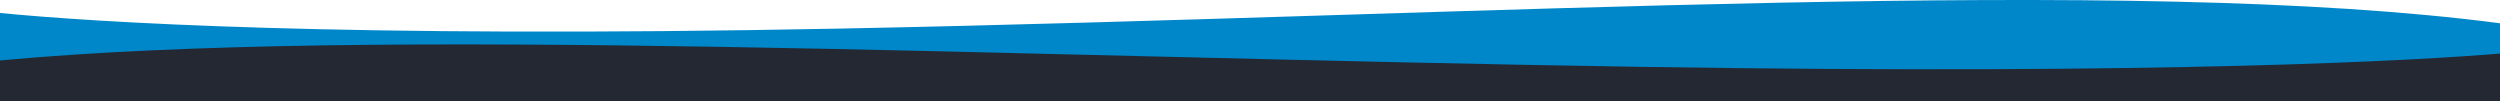<?xml version="1.0" encoding="UTF-8"?>
<svg id="Layer_2" data-name="Layer 2" xmlns="http://www.w3.org/2000/svg" viewBox="0 0 14554.24 589.87">
  <defs>
    <style>
      .cls-1 {
        fill: #232833;
      }

      .cls-2 {
        fill: #0087c9;
      }
    </style>
  </defs>
  <g id="Layer_2-2" data-name="Layer 2">
    <g id="Layer_1-2" data-name="Layer 1-2">
      <path class="cls-2" d="M14554.24,135.5c-2169.49-284.64-5849.14-44.14-9659.62,30.85C1975.66,223.77,541.31,128.09,0,75.63V421.23H14554.24V135.5Z"/>
      <path class="cls-1" d="M14554.24,311.91c-475.74,39.28-1909.11,124.97-4990.51,77.45C5815.4,331.57,2193.22,148.72,0,352.08v237.79H14554.24V311.91Z"/>
    </g>
  </g>
</svg>